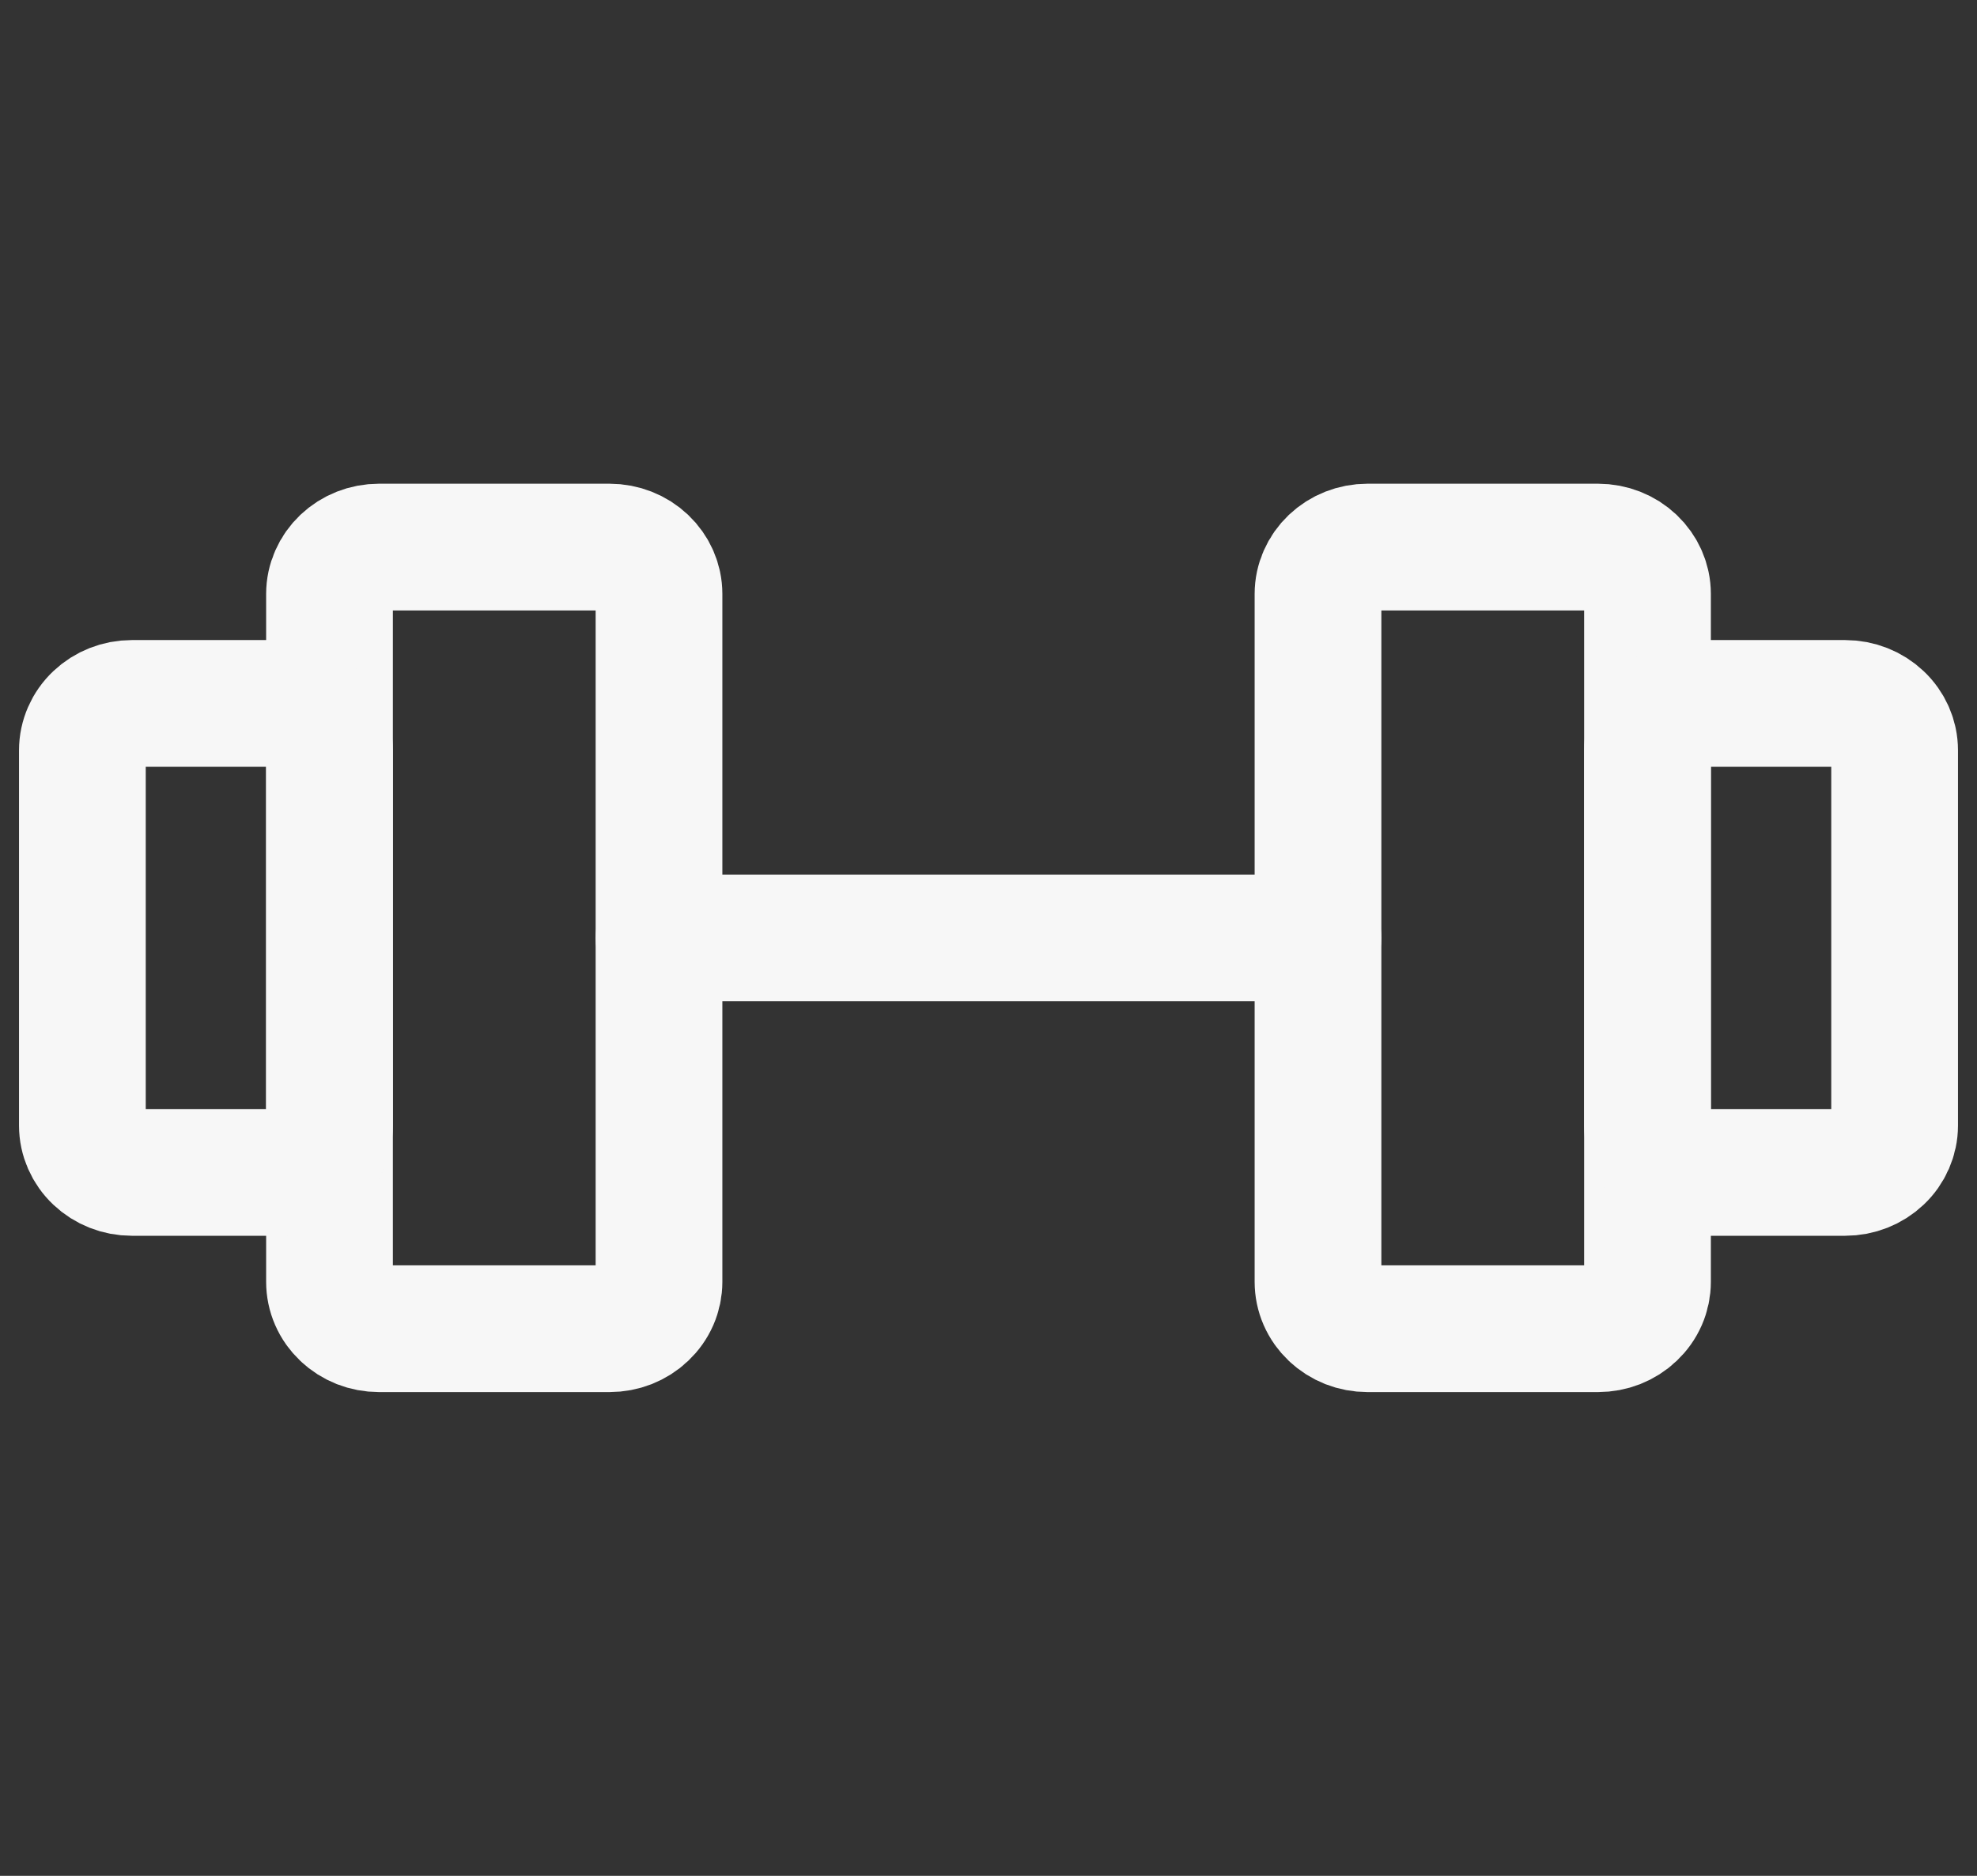 <svg width="39" height="37" viewBox="0 0 39 37" fill="none" xmlns="http://www.w3.org/2000/svg">
<rect x="0" y="0" width="39" height="37" fill="#333333" stroke="none"/>
<path d="M12.025 10.791H7.475C7.216 10.791 6.968 10.889 6.786 11.062C6.603 11.236 6.5 11.471 6.5 11.716V25.283C6.5 25.405 6.525 25.525 6.574 25.637C6.623 25.749 6.695 25.851 6.786 25.937C6.876 26.023 6.984 26.091 7.102 26.138C7.22 26.184 7.347 26.208 7.475 26.208H12.025C12.153 26.208 12.28 26.184 12.398 26.138C12.516 26.091 12.624 26.023 12.714 25.937C12.805 25.851 12.877 25.749 12.926 25.637C12.975 25.525 13 25.405 13 25.283V11.716C13 11.471 12.897 11.236 12.714 11.062C12.532 10.889 12.284 10.791 12.025 10.791ZM31.525 10.791H26.975C26.716 10.791 26.468 10.889 26.286 11.062C26.103 11.236 26 11.471 26 11.716V25.283C26 25.405 26.025 25.525 26.074 25.637C26.123 25.749 26.195 25.851 26.286 25.937C26.376 26.023 26.484 26.091 26.602 26.138C26.72 26.184 26.847 26.208 26.975 26.208H31.525C31.653 26.208 31.78 26.184 31.898 26.138C32.016 26.091 32.124 26.023 32.214 25.937C32.305 25.851 32.377 25.749 32.426 25.637C32.475 25.525 32.5 25.405 32.5 25.283V11.716C32.5 11.471 32.397 11.236 32.214 11.062C32.032 10.889 31.784 10.791 31.525 10.791Z" stroke="#F7F7F7" stroke-width="2.5" stroke-linecap="round" stroke-linejoin="round"/>
<path d="M13 18.5H26M1.625 22.2V14.8C1.625 14.555 1.728 14.319 1.911 14.146C2.093 13.973 2.341 13.875 2.6 13.875H5.525C5.784 13.875 6.032 13.973 6.214 14.146C6.397 14.319 6.5 14.555 6.5 14.8V22.2C6.5 22.445 6.397 22.681 6.214 22.854C6.032 23.027 5.784 23.125 5.525 23.125H2.6C2.341 23.125 2.093 23.027 1.911 22.854C1.728 22.681 1.625 22.445 1.625 22.2ZM37.375 22.2V14.8C37.375 14.555 37.272 14.319 37.089 14.146C36.907 13.973 36.659 13.875 36.4 13.875H33.475C33.216 13.875 32.968 13.973 32.786 14.146C32.603 14.319 32.5 14.555 32.5 14.8V22.2C32.5 22.445 32.603 22.681 32.786 22.854C32.968 23.027 33.216 23.125 33.475 23.125H36.4C36.659 23.125 36.907 23.027 37.089 22.854C37.272 22.681 37.375 22.445 37.375 22.2Z" stroke="#F7F7F7" stroke-width="2.5" stroke-linecap="round" stroke-linejoin="round"/>
</svg>
